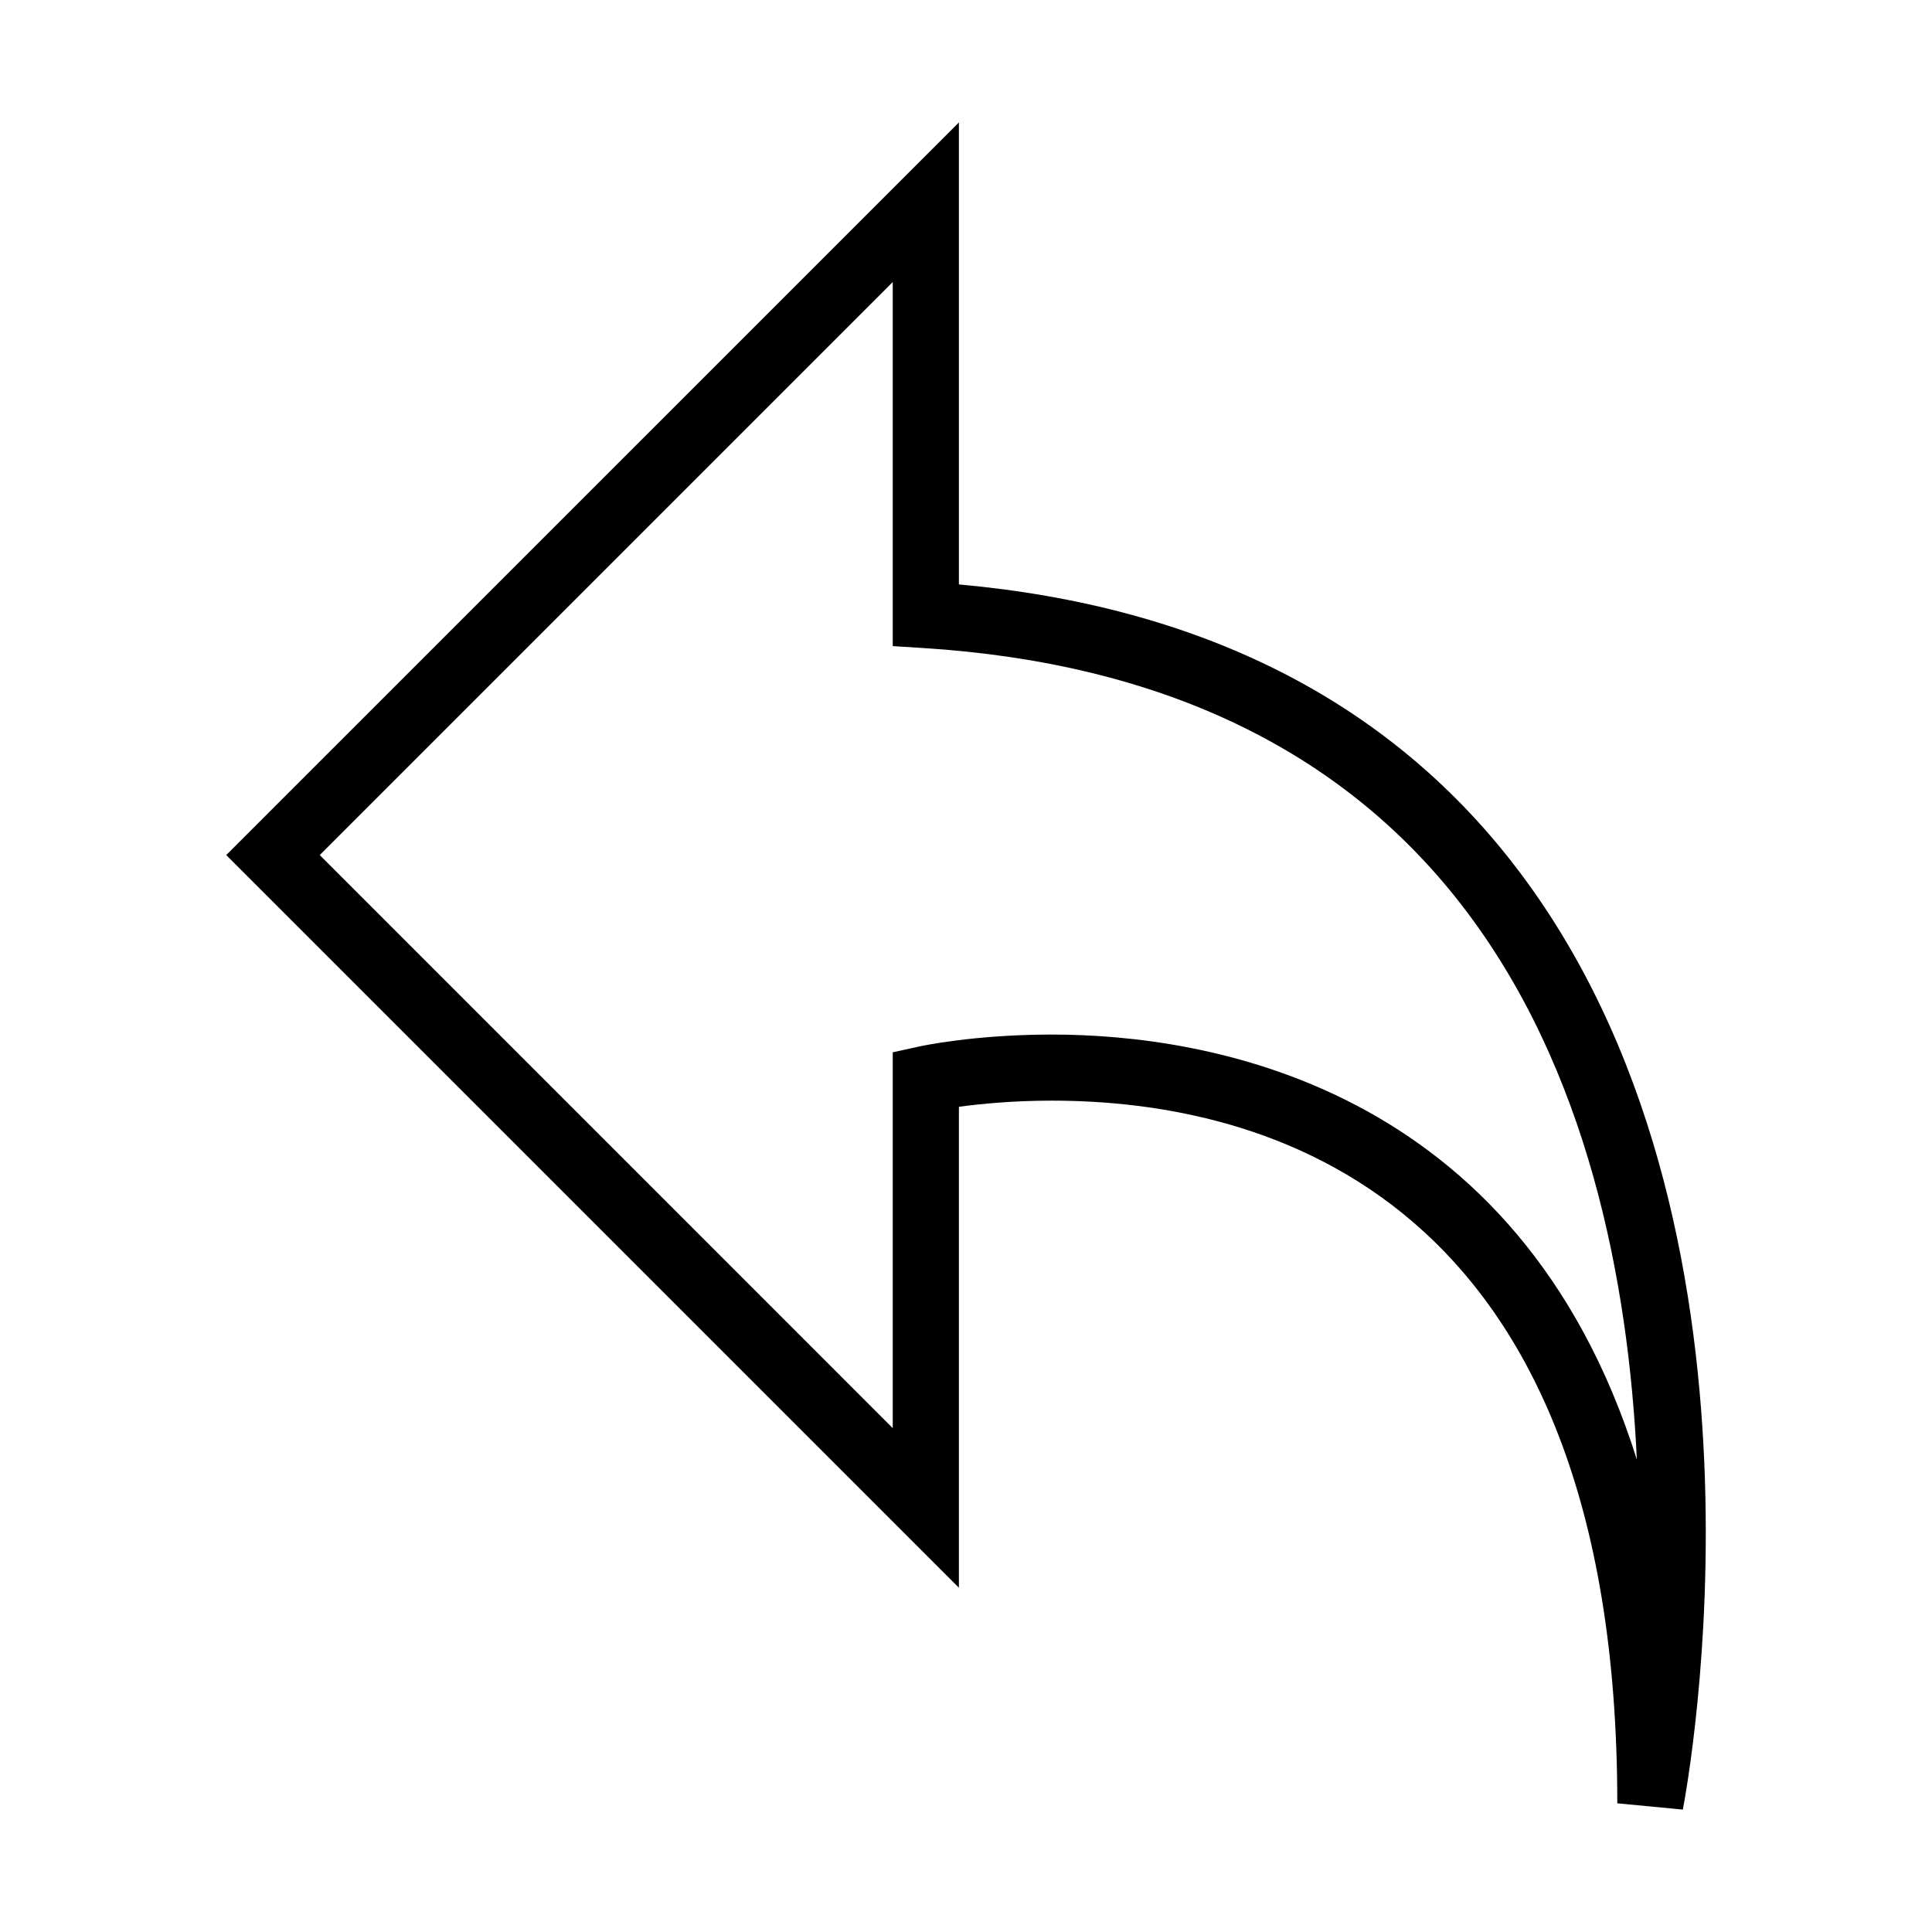 <?xml version="1.0" encoding="utf-8"?>
<!-- Generator: Adobe Illustrator 15.0.0, SVG Export Plug-In . SVG Version: 6.00 Build 0)  -->
<!DOCTYPE svg PUBLIC "-//W3C//DTD SVG 1.1//EN" "http://www.w3.org/Graphics/SVG/1.1/DTD/svg11.dtd">
<svg version="1.1" id="Layer_1" xmlns="http://www.w3.org/2000/svg" xmlns:xlink="http://www.w3.org/1999/xlink" x="0px" y="0px"
	 width="64px" height="64px" viewBox="0 0 64 64" enable-background="new 0 0 64 64" xml:space="preserve">
<g>
	<g>
		<path d="M55.746,59.945l-2.171-0.208c0-20.253-11.736-23.277-18.731-23.277c-1.305,0-2.383,0.109-3.079,0.204
			v15.932L7.494,28.325l24.271-24.27V19.36c7.996,0.722,14.182,3.843,18.388,9.285C59.356,40.541,55.897,59.159,55.746,59.945z
			 M34.844,34.271c5.045,0,15.454,1.594,19.379,14.081c-0.278-5.883-1.625-12.975-5.807-18.375
			c-3.985-5.149-9.979-8.011-17.817-8.509l-1.026-0.065V9.343L10.592,28.325l18.981,18.984v-12.45l0.861-0.189
			C30.508,34.652,32.271,34.271,34.844,34.271z"/>
	</g>
</g>
</svg>
